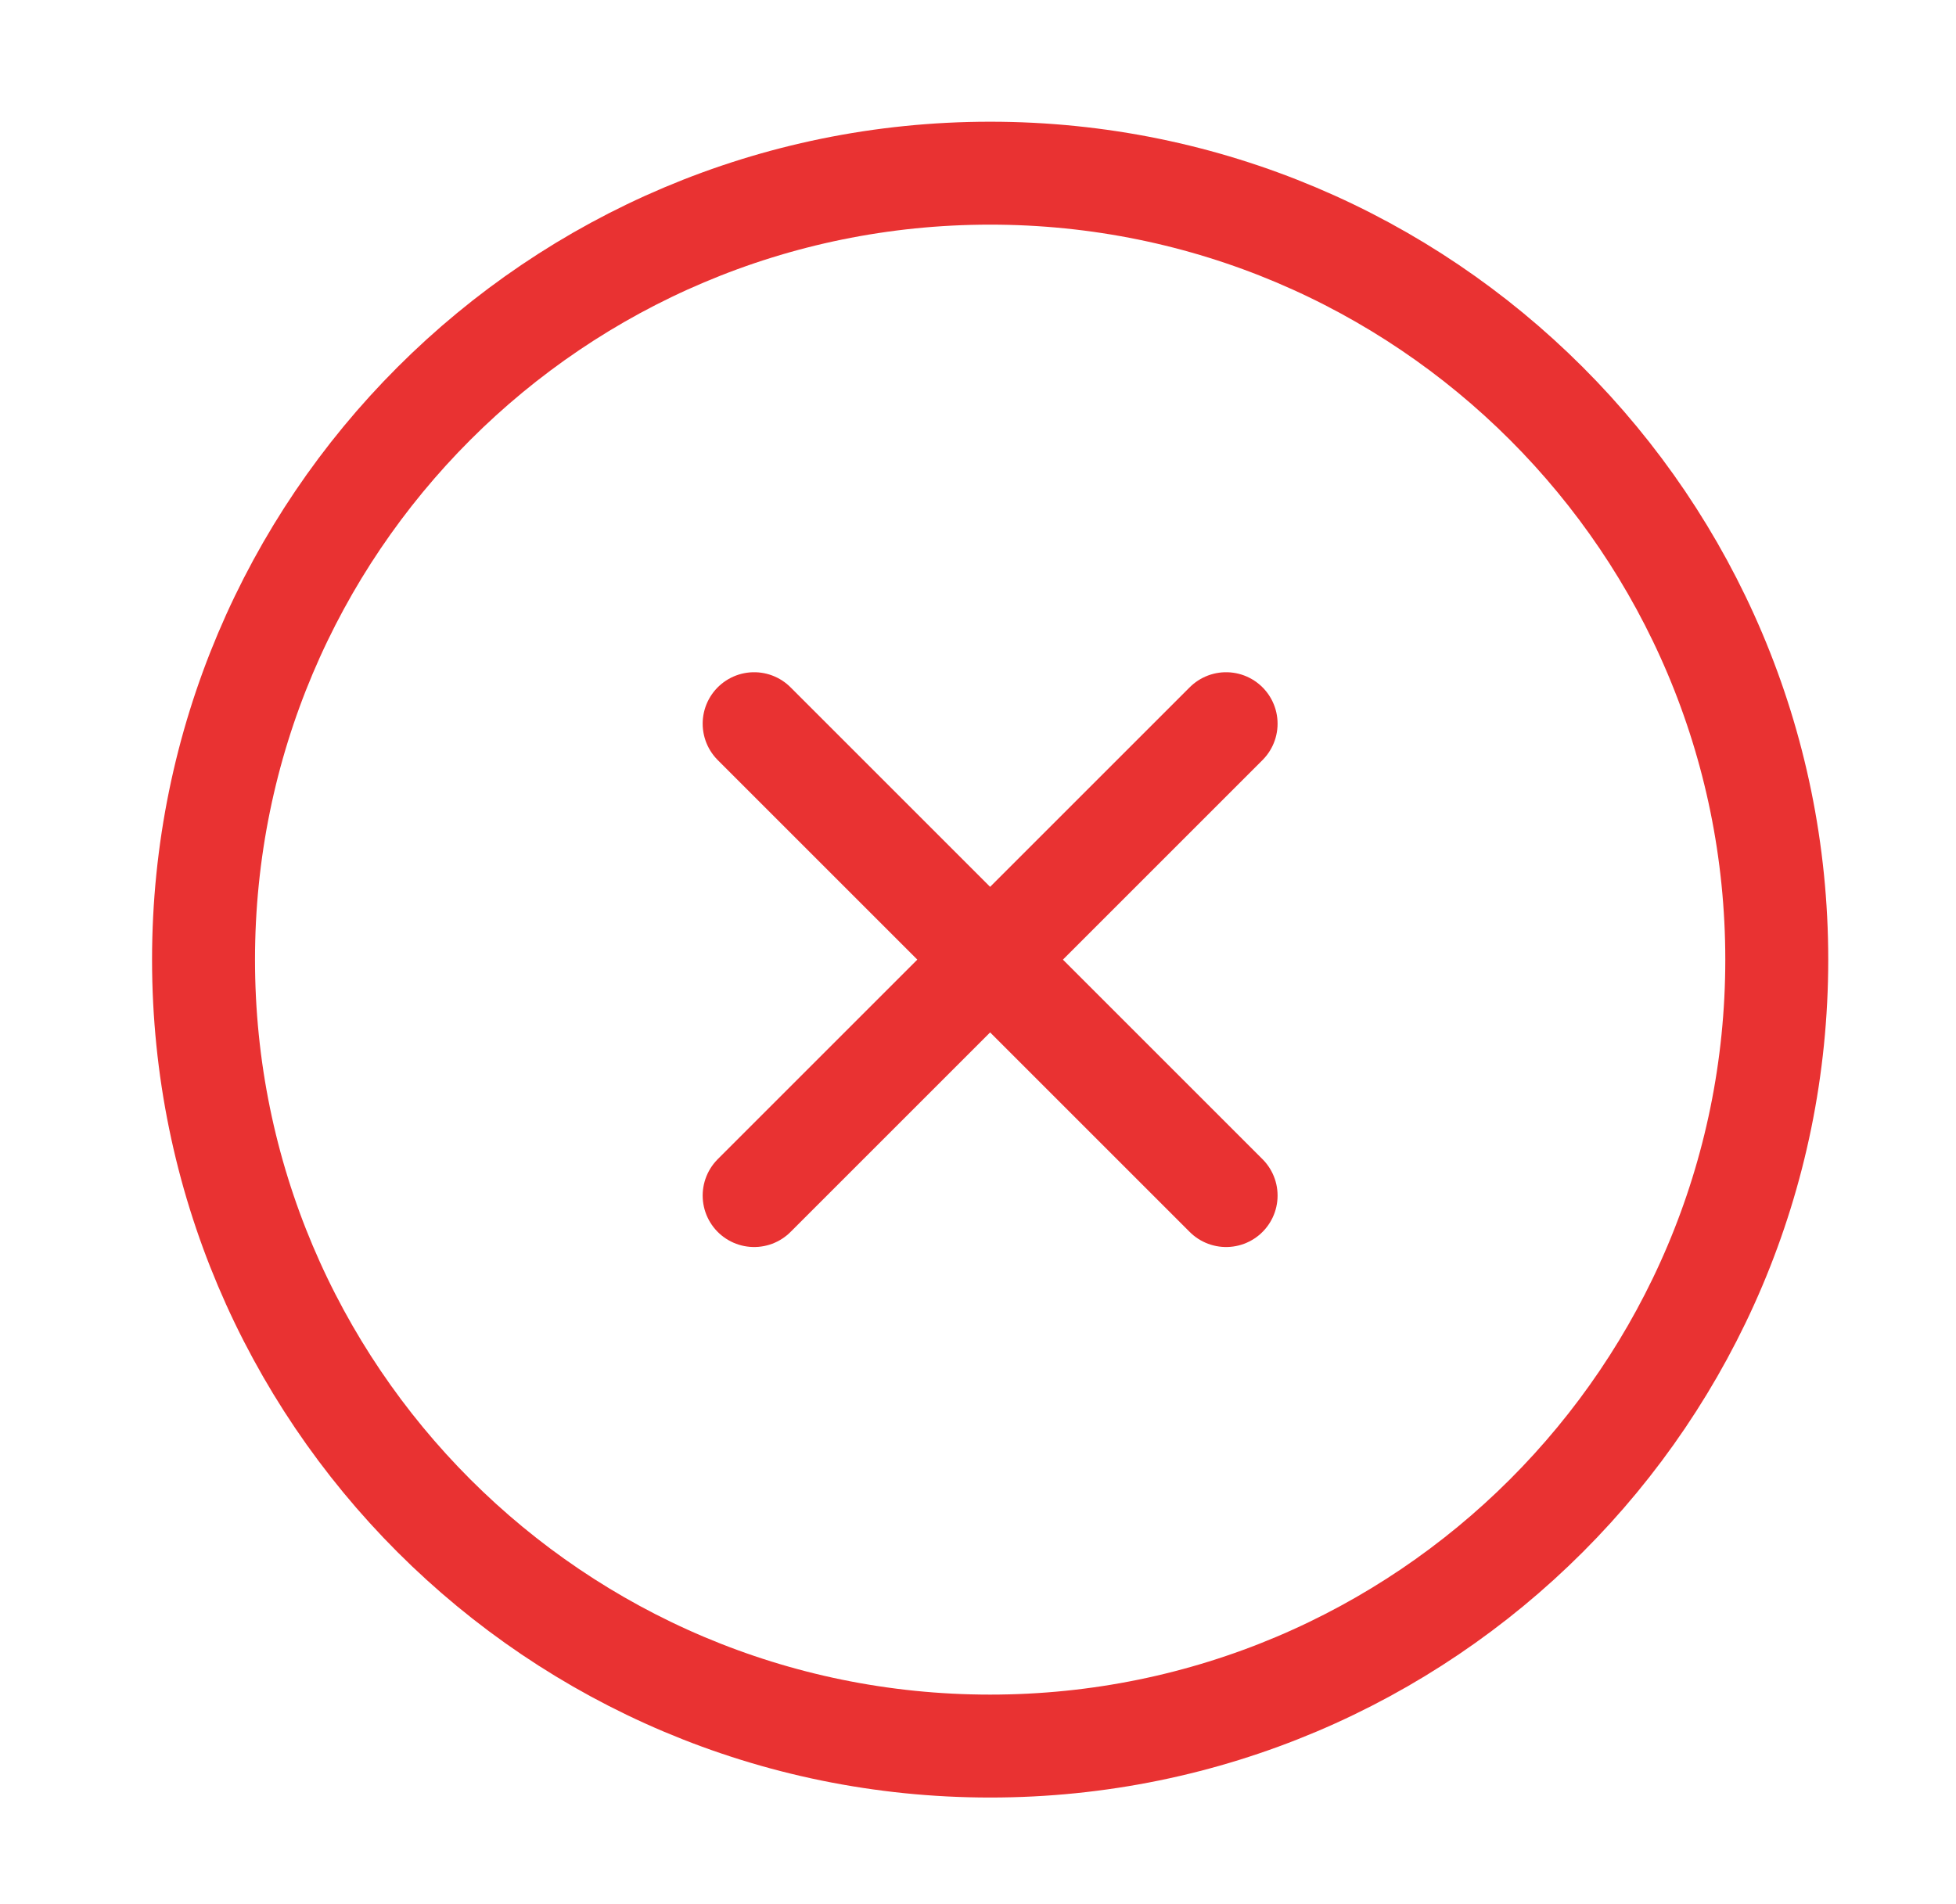 <svg width="38" height="37" viewBox="0 0 38 37" fill="none" xmlns="http://www.w3.org/2000/svg">
<path d="M19.236 33.928C27.676 33.928 34.518 27.087 34.518 18.647C34.518 10.207 27.676 3.365 19.236 3.365C10.796 3.365 3.954 10.207 3.954 18.647C3.954 27.087 10.796 33.928 19.236 33.928Z" stroke="#E93232" stroke-width="2" stroke-linecap="round" stroke-linejoin="round"/>
<path d="M23.82 14.062L14.651 23.231" stroke="#E93232" stroke-width="2" stroke-linecap="round" stroke-linejoin="round"/>
<path d="M14.651 14.062L23.82 23.231" stroke="#E93232" stroke-width="2" stroke-linecap="round" stroke-linejoin="round"/>
</svg>
